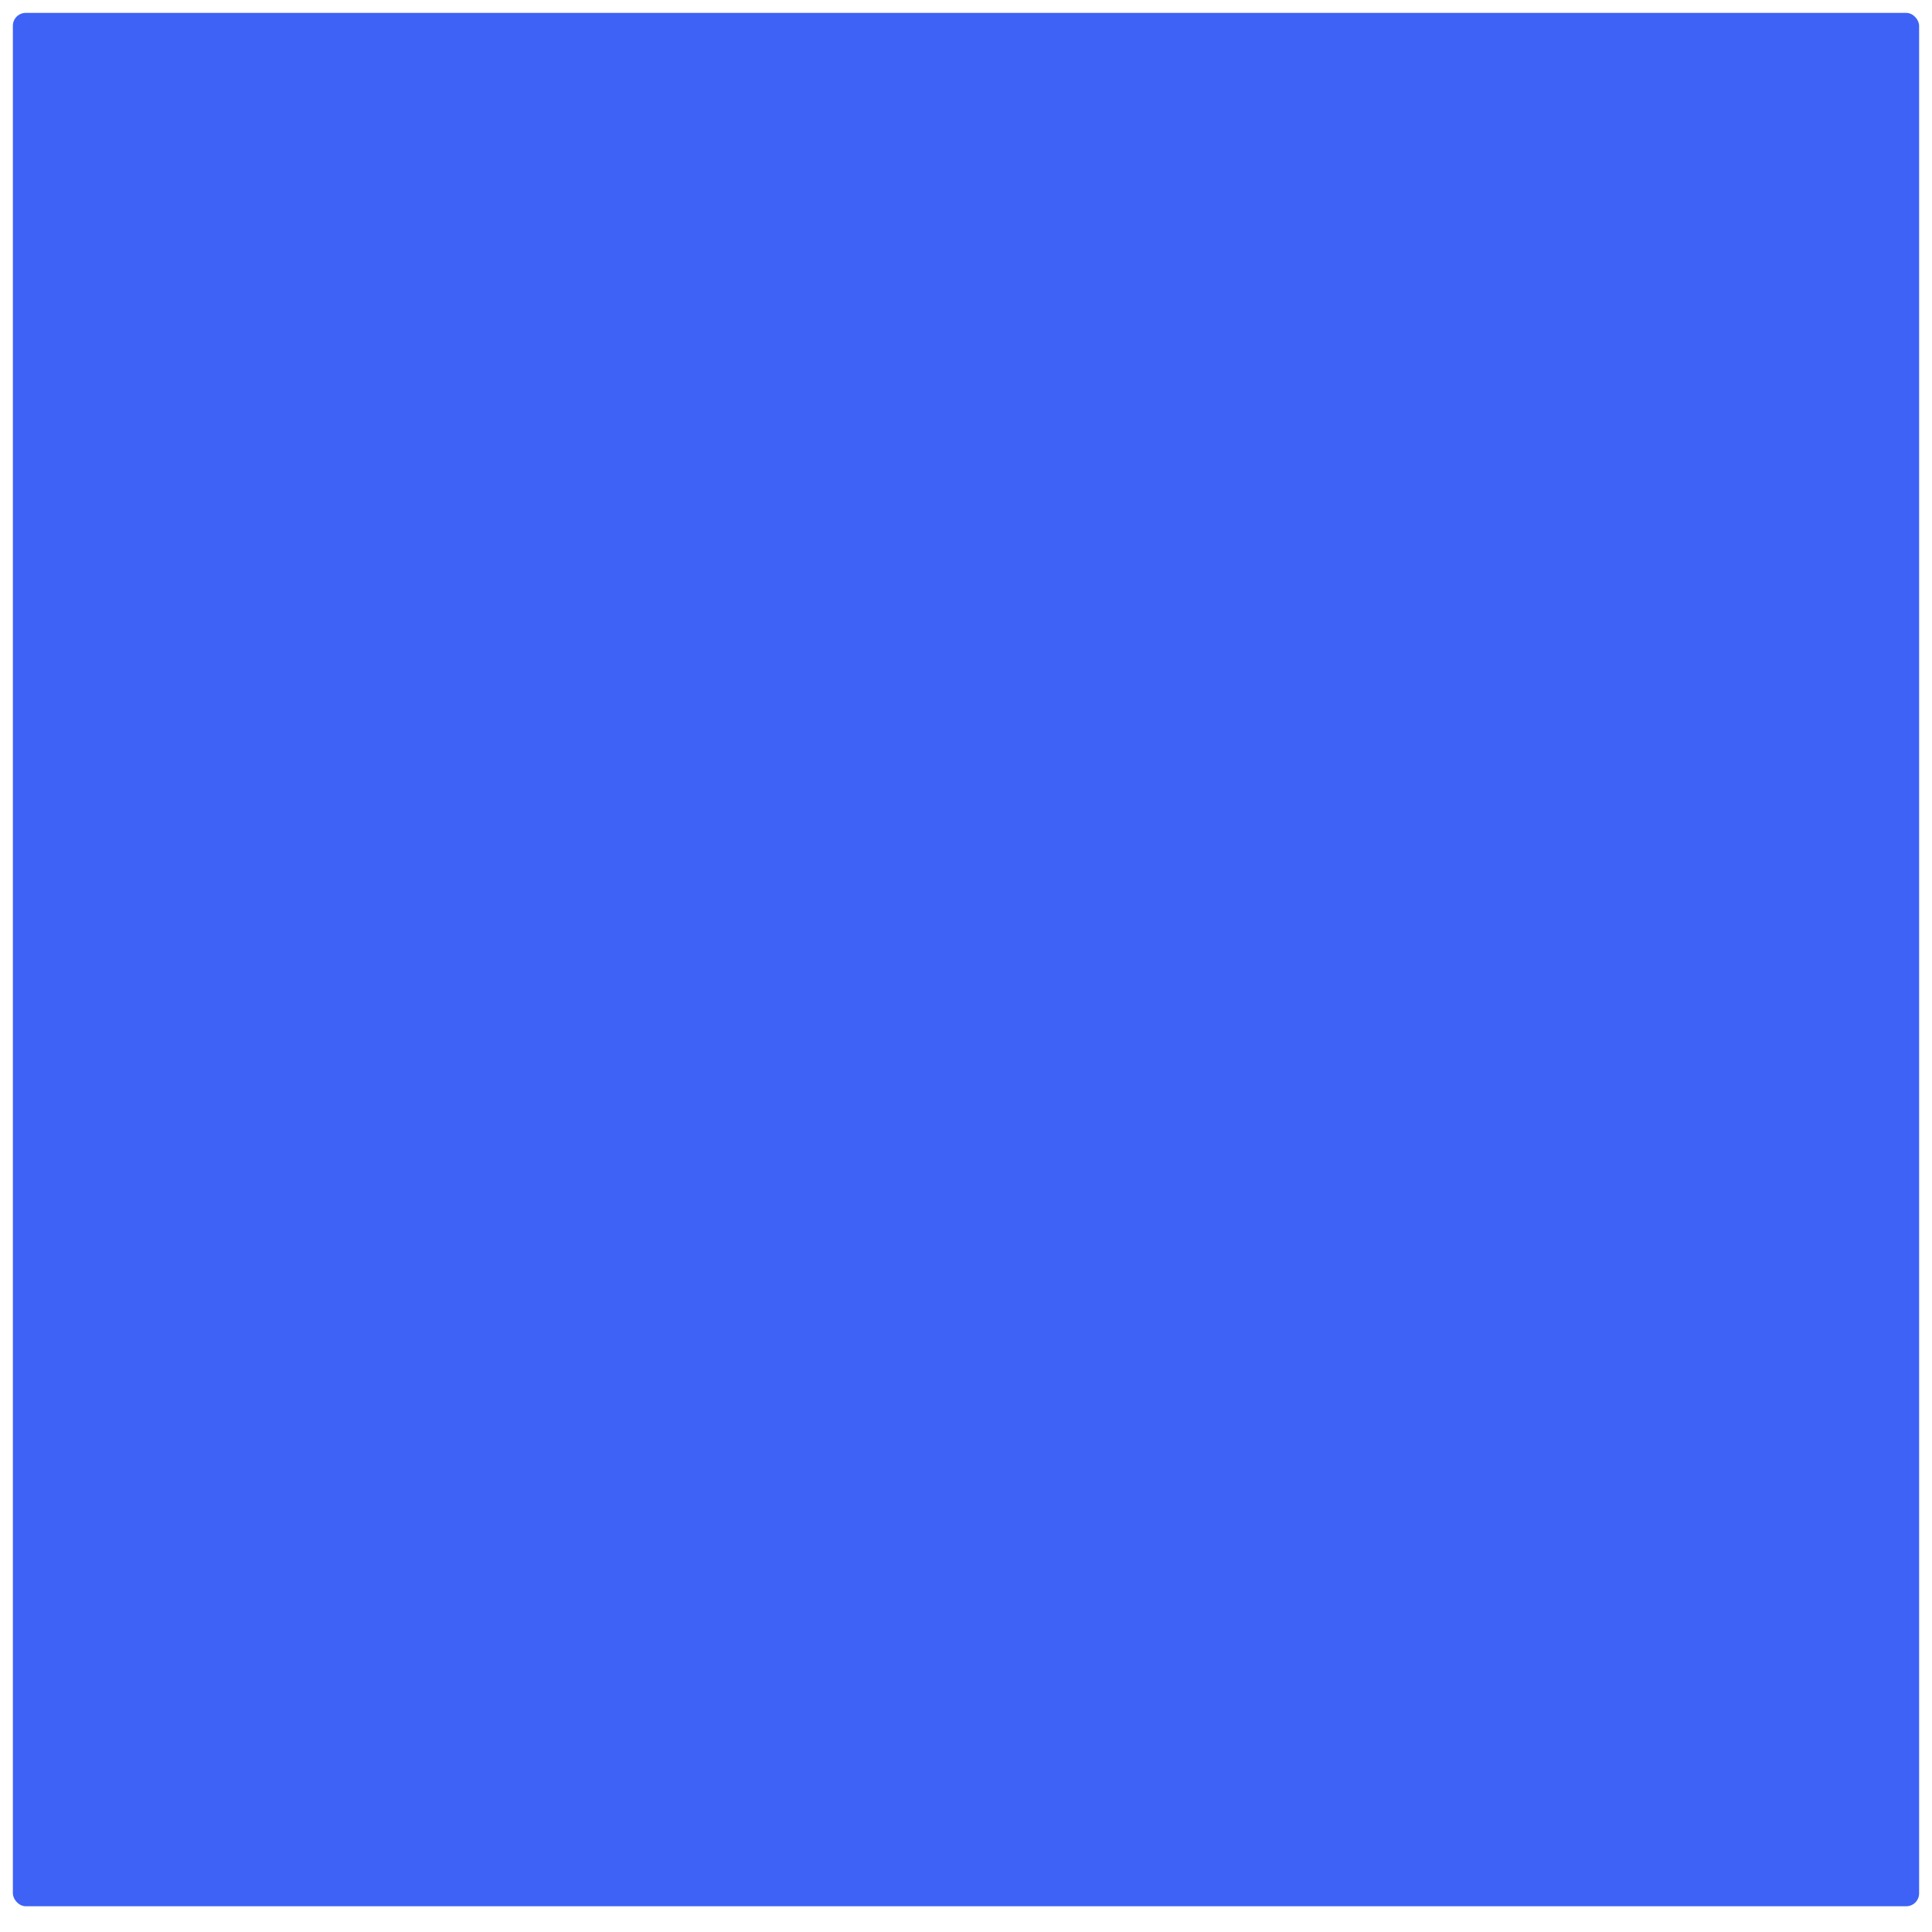 <?xml version="1.0" encoding="UTF-8" standalone="no"?>
<svg
   xmlns:osb="http://www.openswatchbook.org/uri/2009/osb"
   xmlns:dc="http://purl.org/dc/elements/1.1/"
   xmlns:cc="http://creativecommons.org/ns#"
   xmlns:rdf="http://www.w3.org/1999/02/22-rdf-syntax-ns#"
   xmlns:svg="http://www.w3.org/2000/svg"
   xmlns="http://www.w3.org/2000/svg"
   xmlns:xlink="http://www.w3.org/1999/xlink"
   xmlns:sodipodi="http://sodipodi.sourceforge.net/DTD/sodipodi-0.dtd"
   xmlns:inkscape="http://www.inkscape.org/namespaces/inkscape"
   width="150"
   height="150"
   viewBox="0 0 150 150"
   id="svg2"
   version="1.1"
   inkscape:version="0.91 r13725"
   sodipodi:docname="launcher_icon_selected_back_150.svg">
  <sodipodi:namedview
     pagecolor="#cfe8cf"
     bordercolor="#666666"
     borderopacity="1"
     objecttolerance="10"
     gridtolerance="10"
     guidetolerance="10"
     inkscape:pageopacity="0"
     inkscape:pageshadow="2"
     inkscape:window-width="1366"
     inkscape:window-height="718"
     id="namedview14"
     showgrid="true"
     inkscape:zoom="1.1125147"
     inkscape:cx="-204.38973"
     inkscape:cy="91.79881"
     inkscape:window-x="0"
     inkscape:window-y="25"
     inkscape:window-maximized="1"
     inkscape:current-layer="svg2">
    <inkscape:grid
       type="xygrid"
       id="grid2993" />
  </sodipodi:namedview>
  <defs
     id="defs4">
    <linearGradient
       id="selected_bg_color"
       osb:paint="solid">
      <stop
         style="stop-color:#3d62f5;stop-opacity:1;"
         offset="0"
         id="stop4138" />
    </linearGradient>
    <clipPath
       id="clipPath6">
      <rect
         y="1040.22"
         x="505"
         height="150"
         width="150"
         opacity="0.2"
         fill-rule="evenodd"
         color="#000000"
         rx="42"
         id="rect8" />
    </clipPath>
    <linearGradient
       inkscape:collect="always"
       xlink:href="#selected_bg_color"
       id="linearGradient4140"
       x1="75"
       y1="1"
       x2="75"
       y2="148"
       gradientUnits="userSpaceOnUse" />
  </defs>
  <rect
     style="fill:url(#linearGradient4140);fill-opacity:1;stroke-width:0;stroke-miterlimit:4;stroke-dasharray:none"
     id="rect2995"
     width="148"
     height="147"
     x="1"
     y="1"
     transform="translate(-1e-5,0)"
     ry="1" />
</svg>
